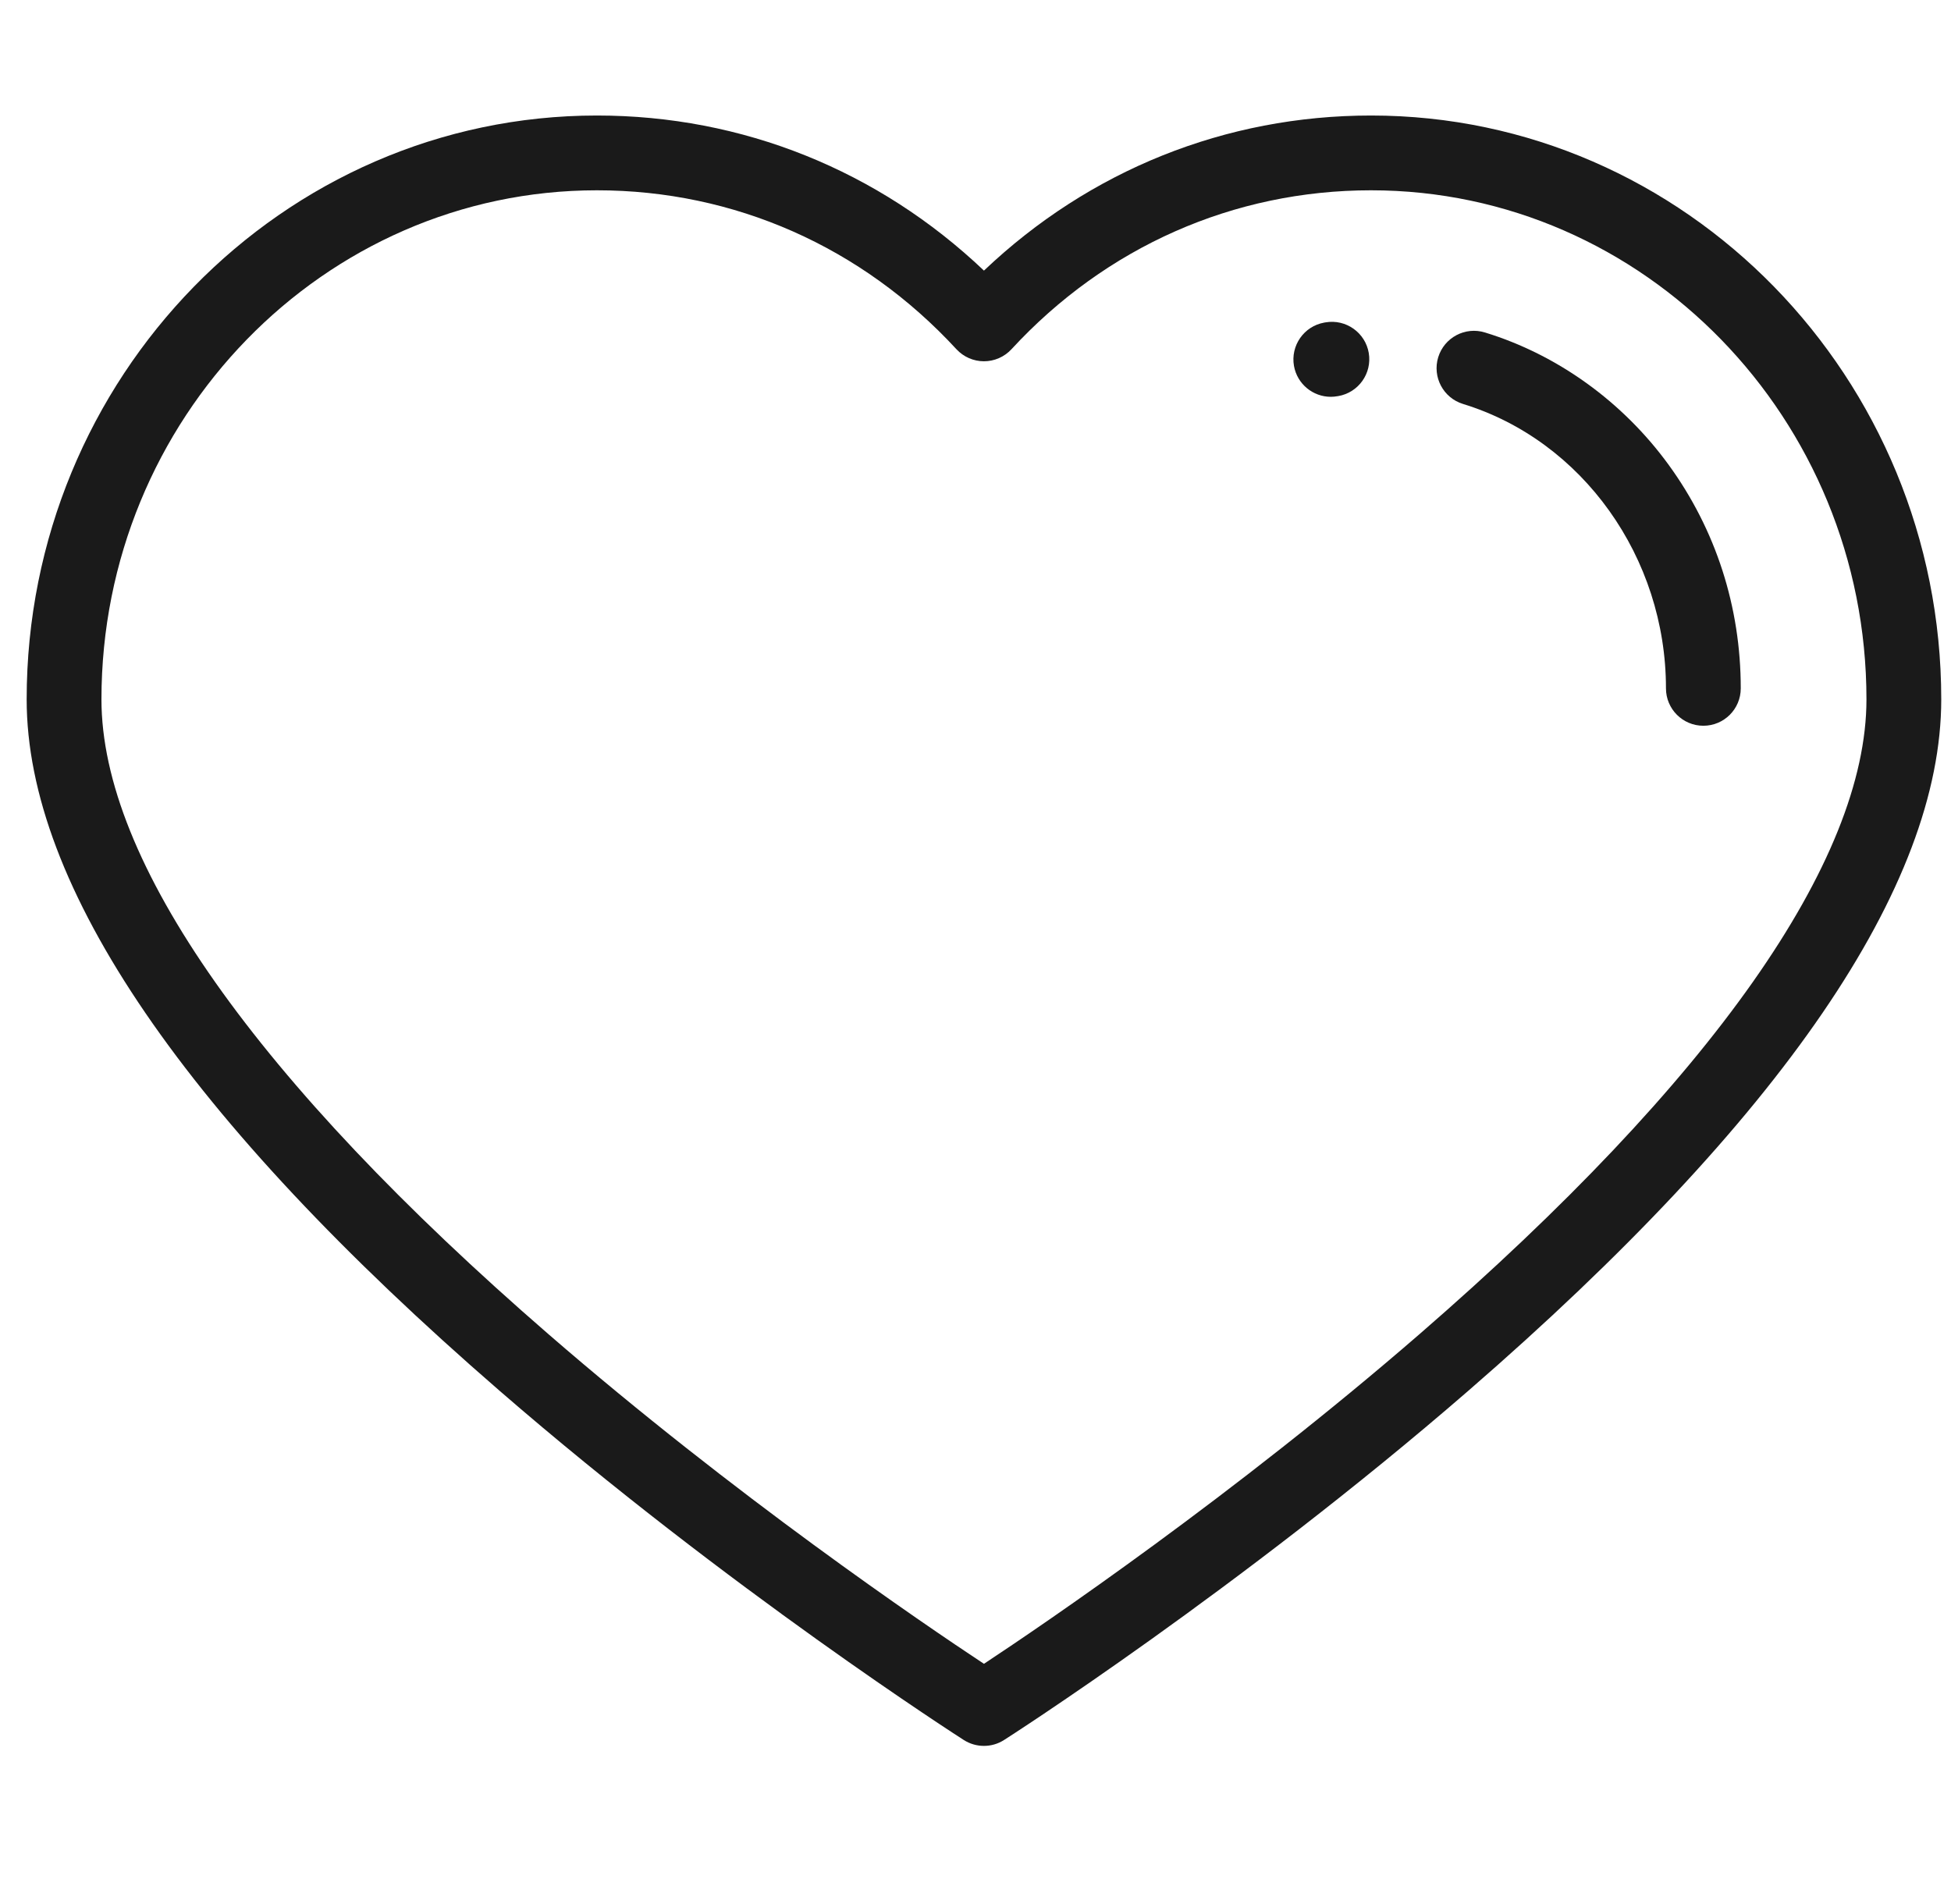 <svg width="42" height="41" viewBox="0 0 42 41" fill="none" xmlns="http://www.w3.org/2000/svg">
<g clip-path="url(#clip0_1_347)">
<g clip-path="url(#clip1_1_347)">
<path d="M29.515 2.487C26.383 2.487 23.454 3.667 21.182 5.826C18.91 3.667 15.981 2.487 12.85 2.487C6.081 2.487 0.574 8.126 0.574 15.057C0.574 19.076 3.999 24.084 10.753 29.941C15.692 34.224 20.699 37.43 20.749 37.462C20.881 37.546 21.032 37.588 21.182 37.588C21.332 37.588 21.483 37.546 21.615 37.461C21.665 37.43 26.673 34.224 31.611 29.941C38.365 24.083 41.79 19.076 41.79 15.057C41.79 8.126 36.283 2.487 29.515 2.487ZM30.57 28.713C26.554 32.197 22.489 34.957 21.182 35.821C19.877 34.959 15.823 32.206 11.808 28.725C5.512 23.265 2.184 18.538 2.184 15.057C2.184 9.014 6.969 4.097 12.85 4.097C15.806 4.097 18.555 5.312 20.59 7.519C20.743 7.684 20.957 7.778 21.182 7.778C21.407 7.778 21.621 7.684 21.774 7.519C23.809 5.312 26.558 4.097 29.515 4.097C35.395 4.097 40.18 9.014 40.18 15.057C40.18 18.536 36.857 23.258 30.57 28.713Z" fill="#1A1A1A"/>
<path d="M28.538 6.94L28.508 6.945C28.07 7.023 27.779 7.441 27.856 7.879C27.926 8.269 28.265 8.543 28.648 8.543C28.695 8.543 28.742 8.539 28.79 8.53L28.806 8.528C29.244 8.454 29.54 8.039 29.466 7.6C29.392 7.162 28.976 6.866 28.538 6.94Z" fill="#1A1A1A"/>
<path d="M35.92 10.005C34.932 8.648 33.528 7.636 31.967 7.158C31.542 7.027 31.092 7.266 30.961 7.691C30.831 8.116 31.07 8.567 31.495 8.697C34.068 9.486 35.864 12.004 35.864 14.82C35.864 15.265 36.225 15.625 36.669 15.625C37.114 15.625 37.474 15.265 37.474 14.82C37.474 13.067 36.937 11.402 35.92 10.005Z" fill="#1A1A1A"/>
</g>
</g>
<defs>
<clipPath id="clip0_1_347">
<rect width="42" height="41" fill="white"/>
</clipPath>
<clipPath id="clip1_1_347">
<rect width="41.216" height="41.216" fill="white" transform="translate(0.578 -0.571)"/>
</clipPath>
</defs>
</svg>
